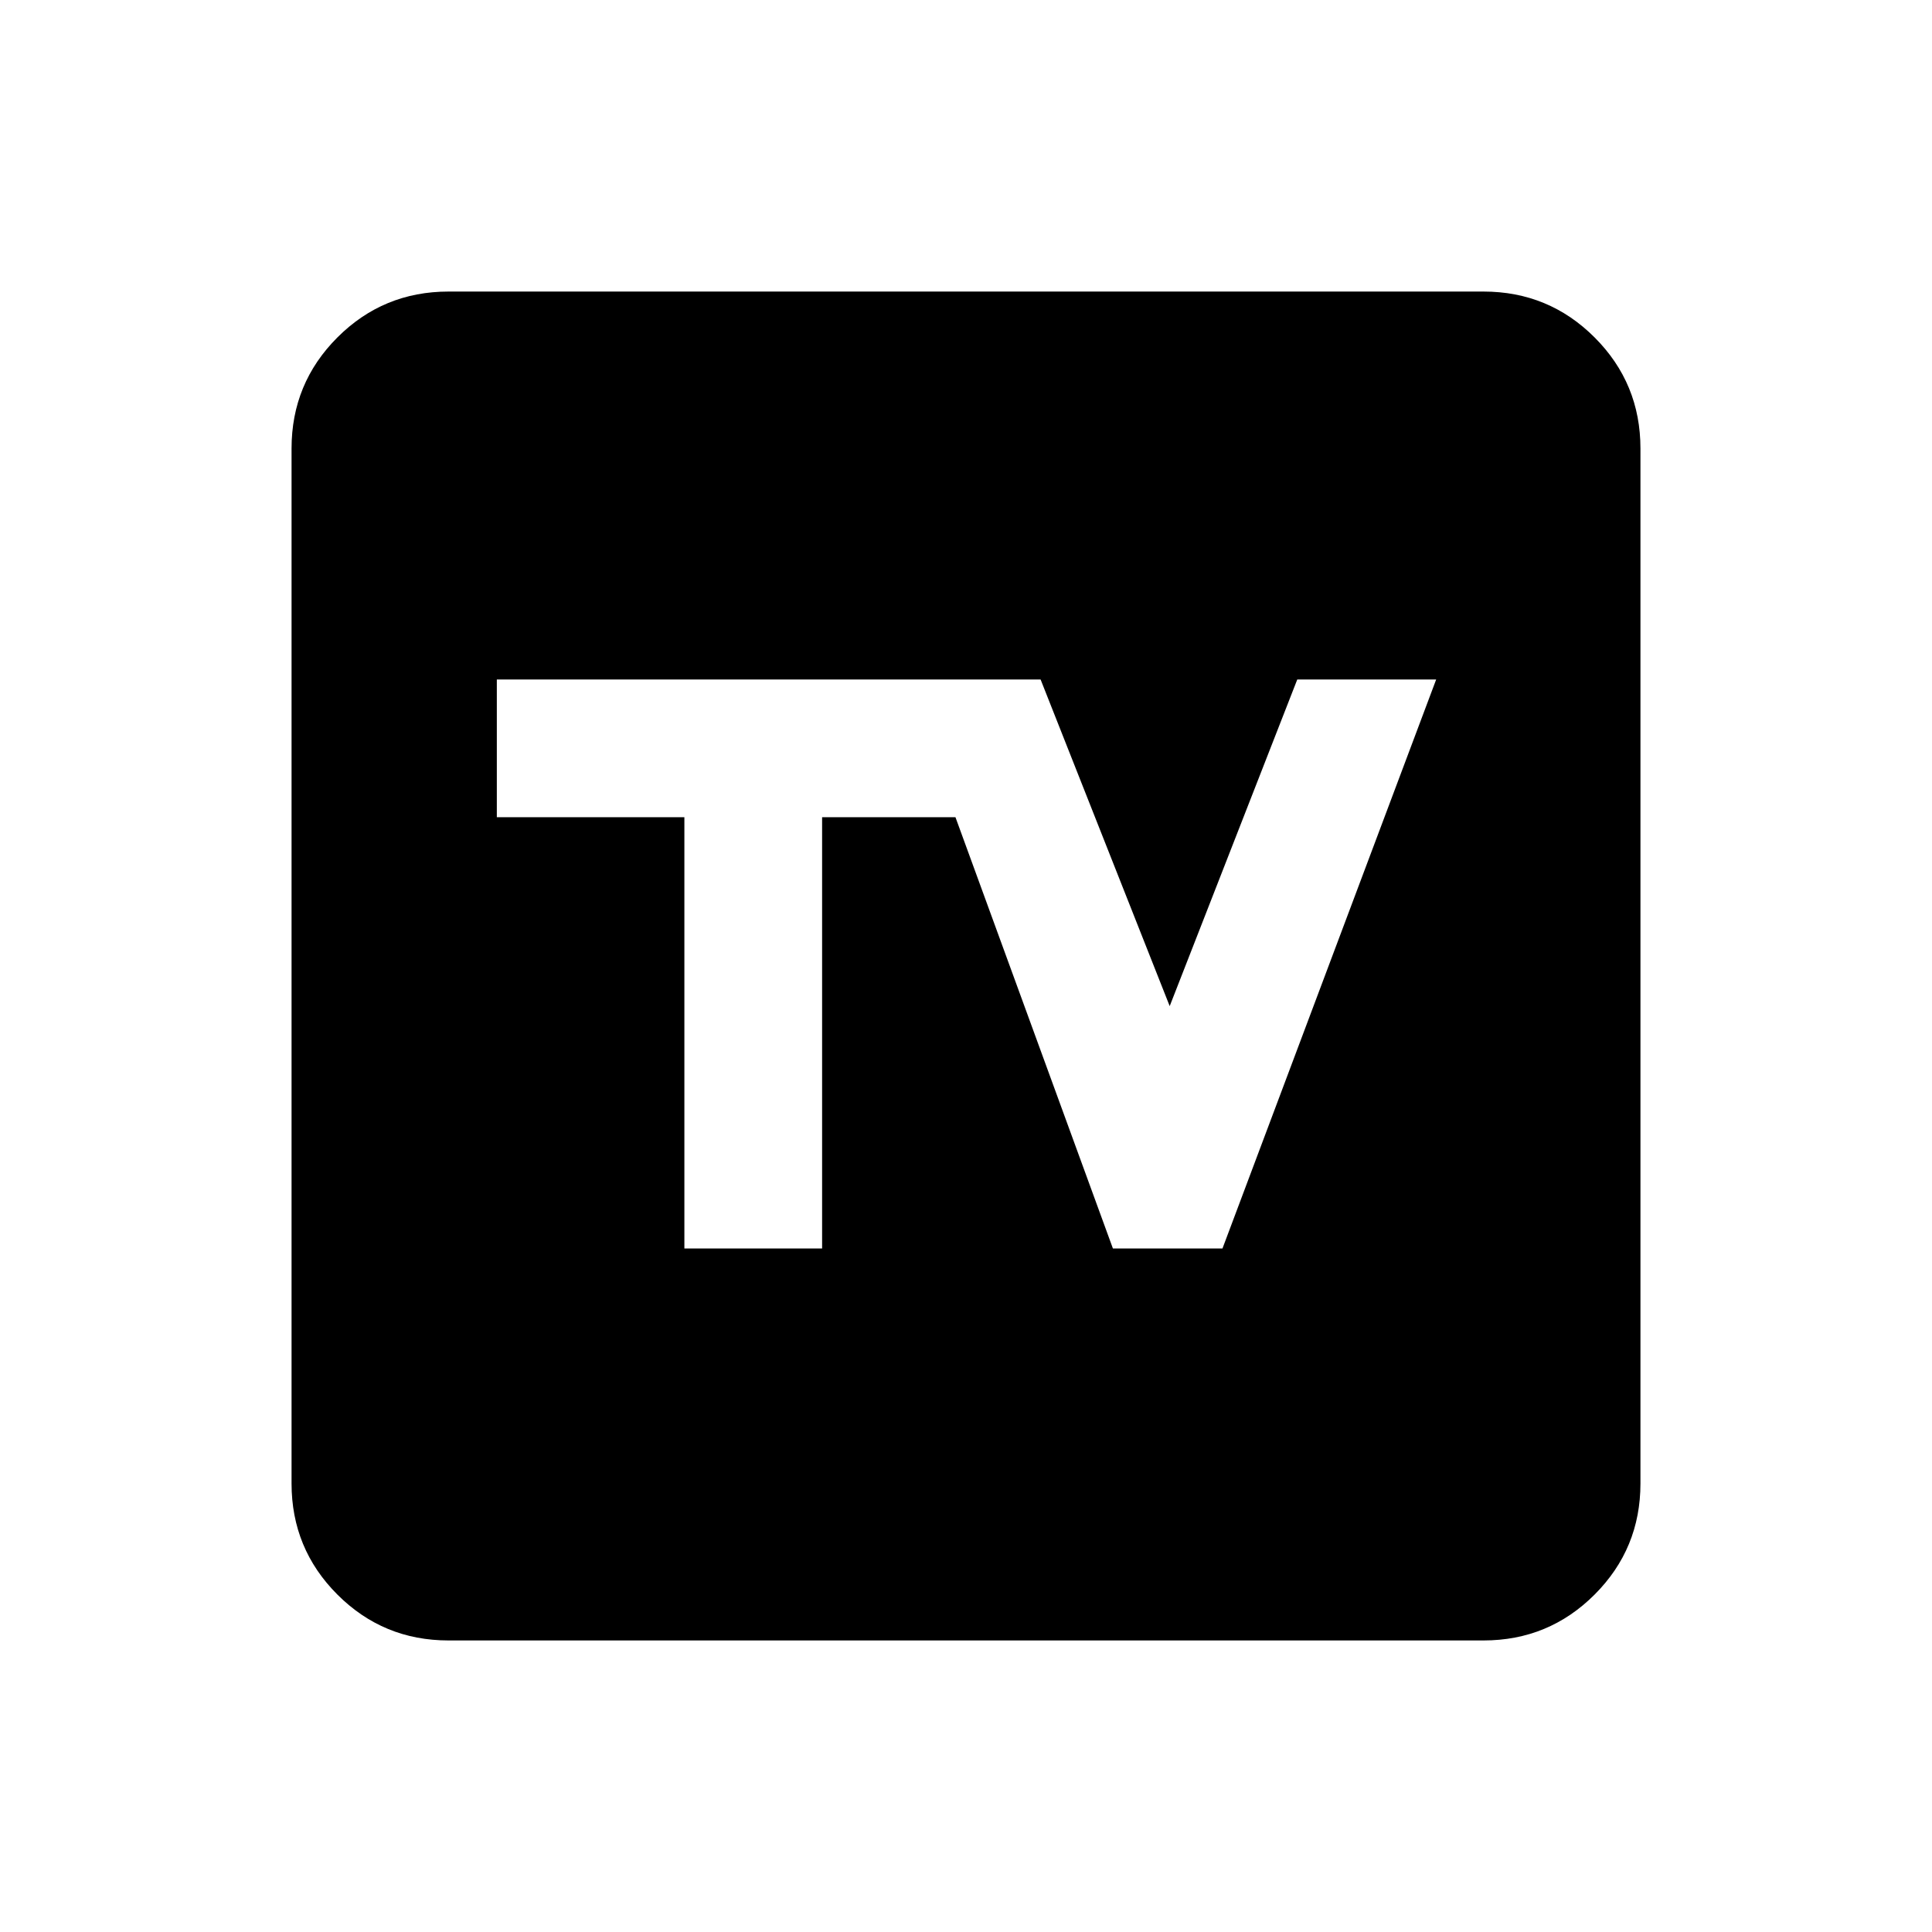<svg xmlns="http://www.w3.org/2000/svg" height="20" viewBox="0 -960 960 960" width="20"><path d="M340.065-339.63H408.5v-214.305h66.261L553-339.63h54.435L713.63-622.37h-69.021l-63.392 162.305-64.152-162.305H246.87v68.435h93.195v214.305ZM222.87-144.869q-32.421 0-55.211-22.79t-22.79-55.211v-514.26q0-32.421 22.79-55.211t55.211-22.79h514.26q32.421 0 55.211 22.79t22.79 55.211v514.26q0 32.421-22.79 55.211t-55.211 22.79H222.87Zm0-78.001h514.26v-514.26H222.87v514.26Zm0-514.26h514.26v514.26H222.87v-514.26Z"/></svg>